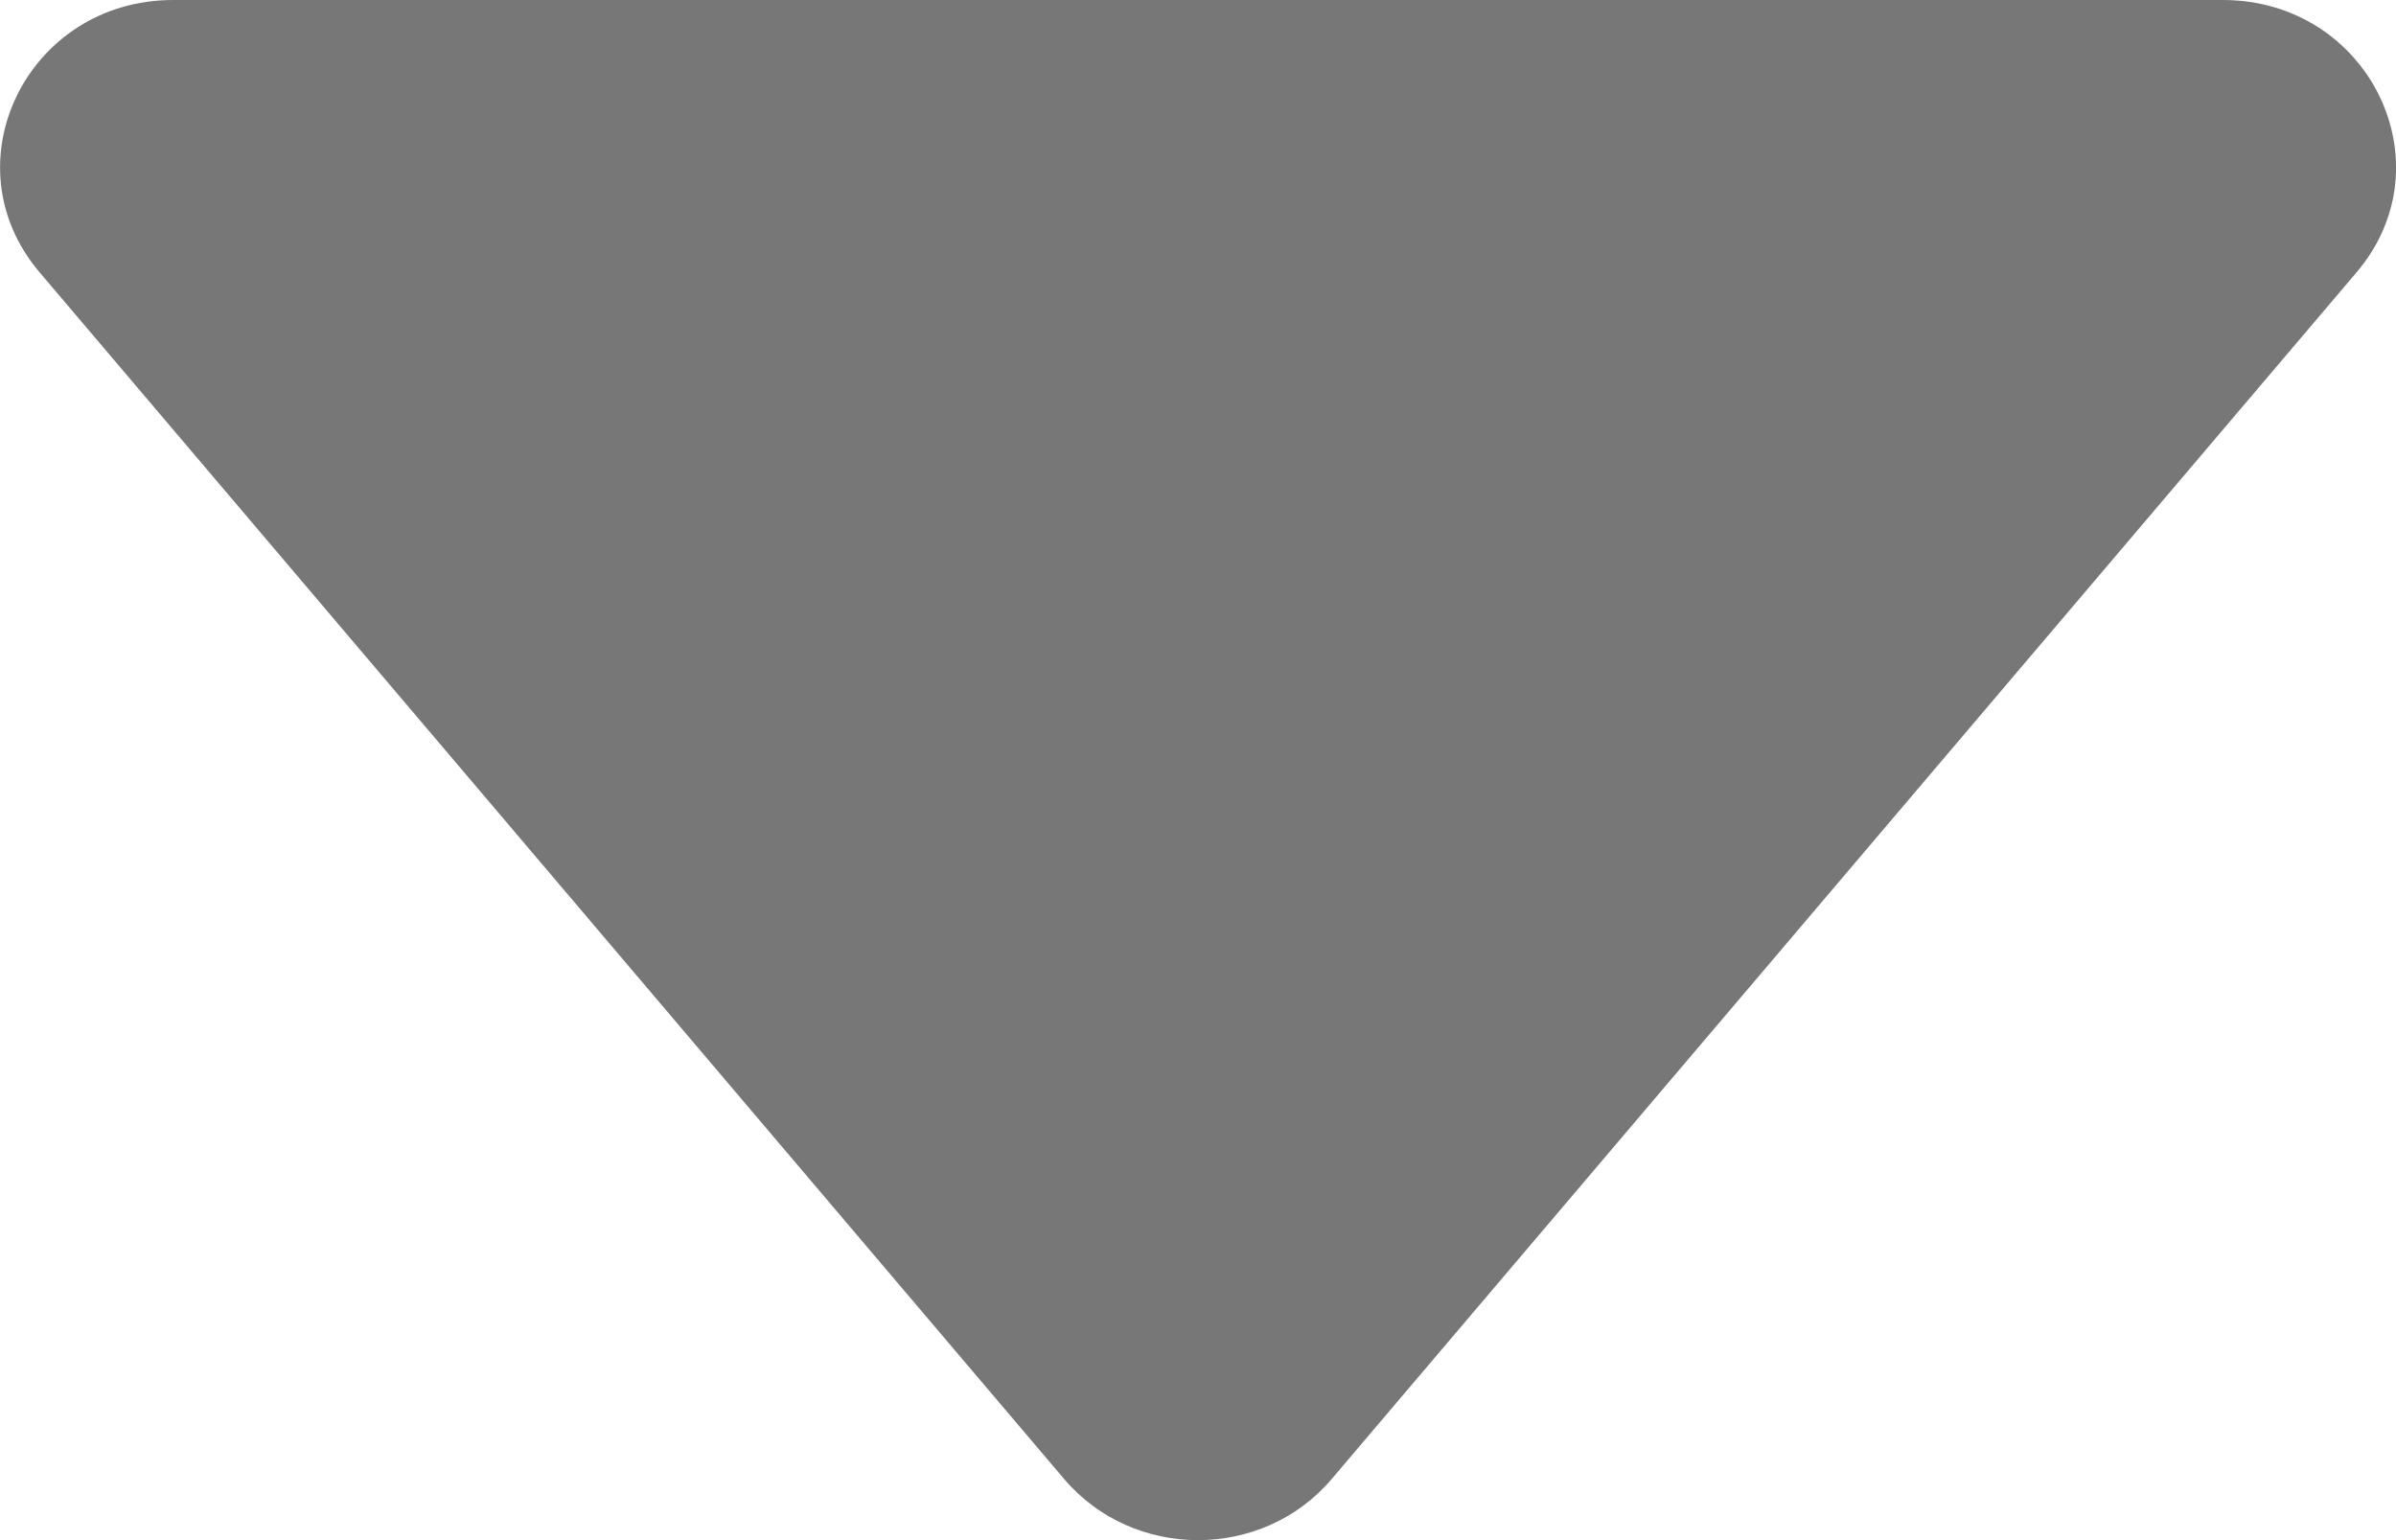 <?xml version="1.0" encoding="UTF-8"?>
<svg width="14px" height="9px" viewBox="0 0 14 9" version="1.1" xmlns="http://www.w3.org/2000/svg" xmlns:xlink="http://www.w3.org/1999/xlink">
    <!-- Generator: Sketch 41.2 (35397) - http://www.bohemiancoding.com/sketch -->
    <title>Fill 131</title>
    <desc>Created with Sketch.</desc>
    <defs></defs>
    <g id="Welcome" stroke="none" stroke-width="1" fill="none" fill-rule="evenodd" fill-opacity="0.573">
        <g id="Events.jsx-(Searching)" transform="translate(-405, -706)" fill="#121212">
            <path d="M409.091,703.73 L416.143,709.719 C416.619,710.123 416.619,710.877 416.143,711.282 L409.091,717.269 C408.455,717.809 407.5,717.34 407.5,716.488 L407.5,704.512 C407.5,703.66 408.455,703.19 409.091,703.73" id="Fill-131" transform="translate(412, 710.5) rotate(90) translate(-412, -710.5) "></path>
        </g>
    </g>
</svg>